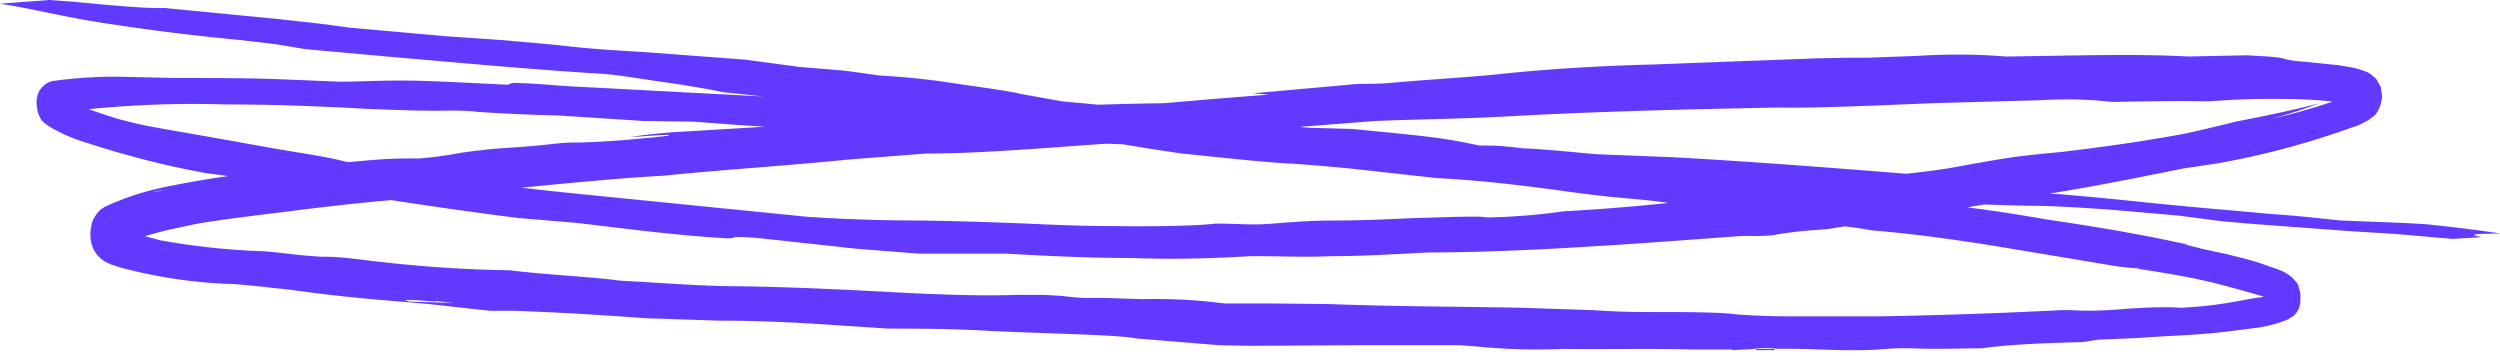 <svg width="407" height="58" fill="none" xmlns="http://www.w3.org/2000/svg">
    <path d="M282 57l3.9-.2h-.5c1.3-.2 2.7-.2 4 0h-.5c6.5-.1 8.5.3 14.2.2 3 0 4.6-.4 8-.3 4.2.2 8 0 12 0h-.4c3.4-.5 8.1-.8 15.9-1 1 0 2-.3 3-.4l6.9-.3c5.1-.4 9.3-.4 14.7-1.1l4.7-.6a23.6 23.6 0 003.8-1 5.6 5.6 0 001.7-.9l.3-.3.3-.4c.3-.5.5-1.1.5-1.8a4.8 4.8 0 00-.3-2.2v-.3l-.3-.4-.7-.8a6 6 0 00-1-.7c-.4-.3-1-.5-1.5-.7l-2.9-1c-1.8-.6-3.7-1-5.6-1.5-3-.6-5.5-1.2-7-1.7l.4.1c-7.2-1.6-15.1-2.9-22.6-4-8.4-1.5-15.5-2.3-22.6-3.2-5.6-.8-9-1.6-15.7-2.4-6-.6-11-.9-18.8-1.9l-13.3-2-12.7-1.8c-3.8-.5-5.8-.7-7.7-.7-3.5 0-7-.4-10.6-1l-7.1-1c-3.9-.3-6.6-.4-10.3-.8-4.6-.4-10.4-1-14.9-1.6a366 366 0 00-17.8-2l-8.6-.8-6.7-1.2c-1.9-.5-8-1.3-12.6-2-3.7-.5-6.8-.8-10.3-1l-5.8-.8-7.3-.6-9-1.2-16-1.2c-4.5-.3-8-.4-14.8-1.2l-9-.8-8.8-.6-15.7-1.4c-6.4-.9-6.4-.8-11.6-1.4L26.8 1.3c-2.5.1-7.6-.3-14.6-1L8 0 0 .6c6.2 1 8.7 1.8 15.9 3 6.5 1 12.7 1.9 23 2.9l6 .7 4.8.8L63 9.2c11.5 1 23.6 2.1 33.2 2.7 3.6.2 4 .3 10.7 1.3 5 .7 7.9 1.2 10.8 1.8l14.1 1.5c5.8 1 13.3 1.8 22.4 2.7 9.6.9 17.5 2 23 3 0 0-1.2.2.2.4 5.3.8 7.9 1.4 15.1 2.4 6.8.7 14 1.5 18.8 1.7 4 .3 8.5.7 13.6 1.3l9.1 1c5.9.3 12.8 1 21.3 2.2 3 .4 6.7.9 9 1l-1.5-.2 1.1.2c3.4.3 6.7.6 10.5 1.3l4.4.6 23.5 3 2.4.4c6 .5 12.4 1.3 21 2.7l19.2 3.2 3.9.4-1.7-.3.8.1.5.2c4.3.7 8.3 1.3 13 2.5a249.7 249.7 0 018.5 2.4l1.1.5.5.3.1-.1.4-.6c0-.2.2-.3.3-.3.2-.1.1 0 0-.2l-.4-.5-.2-.3-.1-.3-.3.3-1.2.4c-.9.3-1.8.5-2.9.6-4.4.8-6.7 1.3-12 1.6-3.5-.2-7 0-10.5.3-5.9.4-6.6 0-9.3.1a907.8 907.8 0 01-29.2 1h-15c-3.5 0-6.9-.2-8.3-.3-2.9-.4-8.7-.4-14.1-.4-3.8 0-6.4-.1-9.3-.3l-12-.4c-10.4-.2-20.7-.2-31.1-.6l-9.8-.1h-7.3c-4.5-.6-9-.8-13.4-.7l-6.2-.2h-3.3c-2.4-.1-3-.4-7.2-.5h-3.7c-5.2.2-11.7 0-19.6-.4-9-.5-18-.9-25.8-1-6 0-12.8-.6-19.1-.9-4-.6-12.7-1-18-1.7-6.7-.1-13.5-.5-21.4-1.4-2.7-.3-6-.8-8.5-.8-3 0-8.2-.8-10.3-.9A115 115 0 0126 39.1l-2.6-.7-2.2-.8a15.3 15.3 0 01-2.5-1.2v.3l-.4.5c0 .3-.2.6-.4.8-.3.4-.4.2-.2.3l.3.4.3.4.2.5.3.5a68.4 68.4 0 018.7-2.7l4.7-1c6.1-1 11.1-1.5 16.4-2.2 5.7-.7 11.1-1.3 16-1.7l2.5-.3c2-.3 4-.6 6.2-.7l4.2-.3c9.9-.8 21-2.1 30.6-2.6 9.6-1 20-1.6 29.7-2.6l9-.7 3.9-.3c7.7 0 17-.7 27.7-1.5l6.5-.4c2.3 0 4.7-.3 7-.8l1.8-.3c6.9-.4 6.8-.4 13.5-1l16.6-1.3c7-.3 12.6-.3 20.6-.7 16.2-.9 30.4-1.2 45.2-1.5 4 .1 9.8-.1 15.2-.3l9.8-.4 18-.5a64.3 64.3 0 0111.3.3c5.2-.1 10.6-.2 15.6-.1 3-.2 6.1-.4 9.7-.4 3.6 0 7.8 0 12.6.7h-.4l2 .3a6.1 6.1 0 011.1.4l.2-.4.3-.7c.1-.3.3-.5.5-.6a.8.8 0 01-.4-.3l-.1-.2-.3-.3-.1-.3-.2-.2v-.1l-.2.2-1 .5c-.6.4-1.4.7-2.2 1a97 97 0 01-11 3.2c3.5-1 5.5-1.7 7.6-2.5-4.5 1.2-9 2.1-13.6 3a343 343 0 01-8 1.9c-8 1.5-14.4 2.3-20 3-8.5.8-8.8.9-18.8 2.7l-2.7.4-10.1 1.2-4.6.6c-6.2 1-14.6 1.8-21 2.6a338 338 0 01-24.2 2.2 101.5 101.5 0 01-12.6 1c-1.2-.3-7.3 0-11.8.1-4.2.2-8.5.4-13.1.4-3.8 0-7.3.3-9.9.5-3.4.3-5.4 0-9.3 0-3.4.4-10.2.5-17.5.4-4.3 0-8.8-.2-13.3-.4a651 651 0 00-17.3-.5c-6 0-12.3-.2-18.3-.6l-17-1.7-19.9-2a483.3 483.3 0 01-38.4-5.3c-2.6-.7-6.7-1.3-11.4-2.1l-11.2-2-6.9-1.2c-2-.4-2.8-.4-7.7-1.7-2.1-.7-4.5-1.4-7-2.5l-1.7-.9-.7-.5h-.1s0-.1 0 0L9 16c-.1.3-.3.6-.6.8l.3.4.2.5.4.9.2-.2.9-.2 2-.2a168.8 168.8 0 0124.2-1c8 0 15.4.3 22.8.7 5 .2 9.7.4 13.7.3.7 0 3.3 0 4.5.2 4.4.3 8.8.5 13.3.6l6.2.4 7.7.5 8 .1c5.5.4 10.2.8 15.2 1 5 .2 9.1 0 14.1.3 6.4.3 7.7 0 14 .3 3.7.5 8.6 1 15.4 1.5 8 .6 13.8.6 20.7 1 2.1.3 3.7.6 6 .7 8.6.7 17.5 1.4 26 1.7 3.9.1 8.3.3 13 .7 8.4.7 17.7 1.2 25 2l14.2.6c8.2.7 14.7 1.5 23.3 1.9l4.2.4c10.1 1 19.5 1.5 26.7 1.6 3.6 0 7.9.3 12.6.6l11.5 1 6.9.9 4.4.4 16.1 1.2 8 .5 9.2.8 4.8-.3c-3.5-.6 1-.5 2.9-.6-3.4-.5-7.2-1-12.1-1.5l-3.5-.2-10.3-.4c-3.9-.4-7.4-.8-10.6-1l-12.4-1.1c-7.9-.7-14.4-1.5-23-2.2-1.4 0-2.5-.3-3.8-.4l3.4-.2-5-.7c-5.8-.6-11.4-1.4-19.2-2-12.6-1-25.4-2-38.1-2.7l-12.6-.5c-9.7-.9-9.7-.9-18-1.2-6.6-1.4-7.2-1.5-21.6-2.9l-13.8-.4c-5.2 0-12.3-.7-17.4-.8h-10c-2.7 0-5.2 0-9.7-.3-2 0-4.1-.3-6.1-.8l-2.7-.6-15.2-1-13.3-1-11.7-.6-13.2-.7-11.4-.6c-5-.2-7.5-.6-12-.7l-.6.1-.4.2c-16-.8-16-.8-26-.5h-1.4c-12.4-.5-12.4-.6-26.6-.6l-8.9-.2a73.4 73.4 0 00-11.3.7A3.4 3.4 0 006 16a4.2 4.2 0 000 1.3 4.8 4.8 0 00.5 1.8l.2.4.4.4c.7.6 1.4 1 2.2 1.4a26.2 26.2 0 005 2A146.1 146.1 0 0031 27.7l2.6.5c4.4.5 12.6 1.9 18.4 2.6l4.8.7c9.4 1.5 18.8 2.9 27.7 4l9.5.8c8.5 1 15.8 2 24.4 2.5 2.2 0-.6-.5 5.5 0l15.6 1.7 10.2.8H164c7 .4 13.4.7 20.2.7 8 .3 13.9 0 19.5-.3 5 0 9 .2 13.1 0 4.9 0 9.9-.3 15.7-.6 11.3 0 25-.8 38.9-1.8l9.6-.7c4.6-.4 4 0 7.6-.3 3.1-.6 6.2-.8 8.9-1l10-1.6c10.1-1.4 18.2-2.9 28.7-4.6 6.5-1.1 12.9-2.4 19.4-3.7l5.4-.8a132.4 132.4 0 0022.3-6c.8-.2 1.7-.7 2.5-1.2l.8-.6a4.7 4.7 0 00.7-1.1l.1-.2.1-.3a5.1 5.1 0 00.3-1.6l-.2-1.4-.6-1.1-.2-.3-.2-.2-.3-.2c-.2-.3-.5-.4-.8-.6a13 13 0 00-2.5-.8l-2.4-.4-4.9-.5c-5.1-.4-2.5-.6-6.5-.9l-3.4-.2-9.5.2c-9.2-.5-20.1-.1-29.8 0-4.8-.4-9.6-.4-14.4-.1l-8.1.3h-4 .5l-4.8.1-26.6 1c-8.1.2-16.5.7-23.4 1.4-5.2.6-12.6 1-19.4 1.6-3.7.3-4 0-6.8.3l-15.6 1.4 2.7.2-8.9.7-8.2.7c-11.7.2-16.3.4-27.8 1.2-7 .6-11.8.8-16.8 1l-4.5.2-12 1.2-16.7 1c-3.7.2-6.4.5-9 .9 1.4 0 7.1-.6 6.1-.2-5.3.6-10.3 1-14.4 1.1-1.4 0-2.5 0-5 .3-5.3.6-7.7.5-11.4 1-4.6.5-4.2.8-9.7 1.3-5.6 0-5.6 0-18.6 1.3l-9.7 1.2c-4.9.6-9.7 1.4-14.3 2.4a43.8 43.8 0 00-8.7 3l-.6.4-.4.4a5.8 5.8 0 00-.8 1.2c-.1.3-.3.6-.3 1a6.1 6.1 0 00-.1 2.5 4.8 4.8 0 002.5 3.5l.9.4 1.6.5a79.6 79.6 0 0016.9 2.6c2.2 0 7 .6 10.8 1 5.6.8 11.4 1.4 17.7 1.9 6.4.5 9.6 1 14.6 1.5H84c7.3.3 9.3.4 18.3 1l2.7.2 12 .4c6.5 0 13 .3 20 .8l7.7.5c5.2 0 10 0 17 .4l4.8.2c8.2.3 16 .5 18.5 1l13.5 1.1 5.2.1 16.6-.1h17.3l2.8.2c4.8.5 9.6.6 14.4.4 7 .1 13.5-.1 20.8.1h6.7-.3zM70.9 49l2.6.3c.4 0 .2.1-.4 0l-6.4-.2c-2.3-.5 1.6-.2 4.2 0zm143.4-23.3l.4.1-1.5-.1h-.3 1.4zm-189 5.5h-.4l1.4-.2h.3l-1.3.2z"
          fill="#6139ff"/>
    <path d="M355.6 39.7h.7l-1.1-.1h.4zM285.4 57H282h3.4zM289.3 57h-3.9.5v-.2h-.5 4-.5v.2h.4zM322.7 56.7h1.5-1.5zM300.4 9.6h1.3-1.7.4zM381.3 16.7l1.4.3-1-.2h-.4z"
          fill="#6139ff"/>
</svg>
